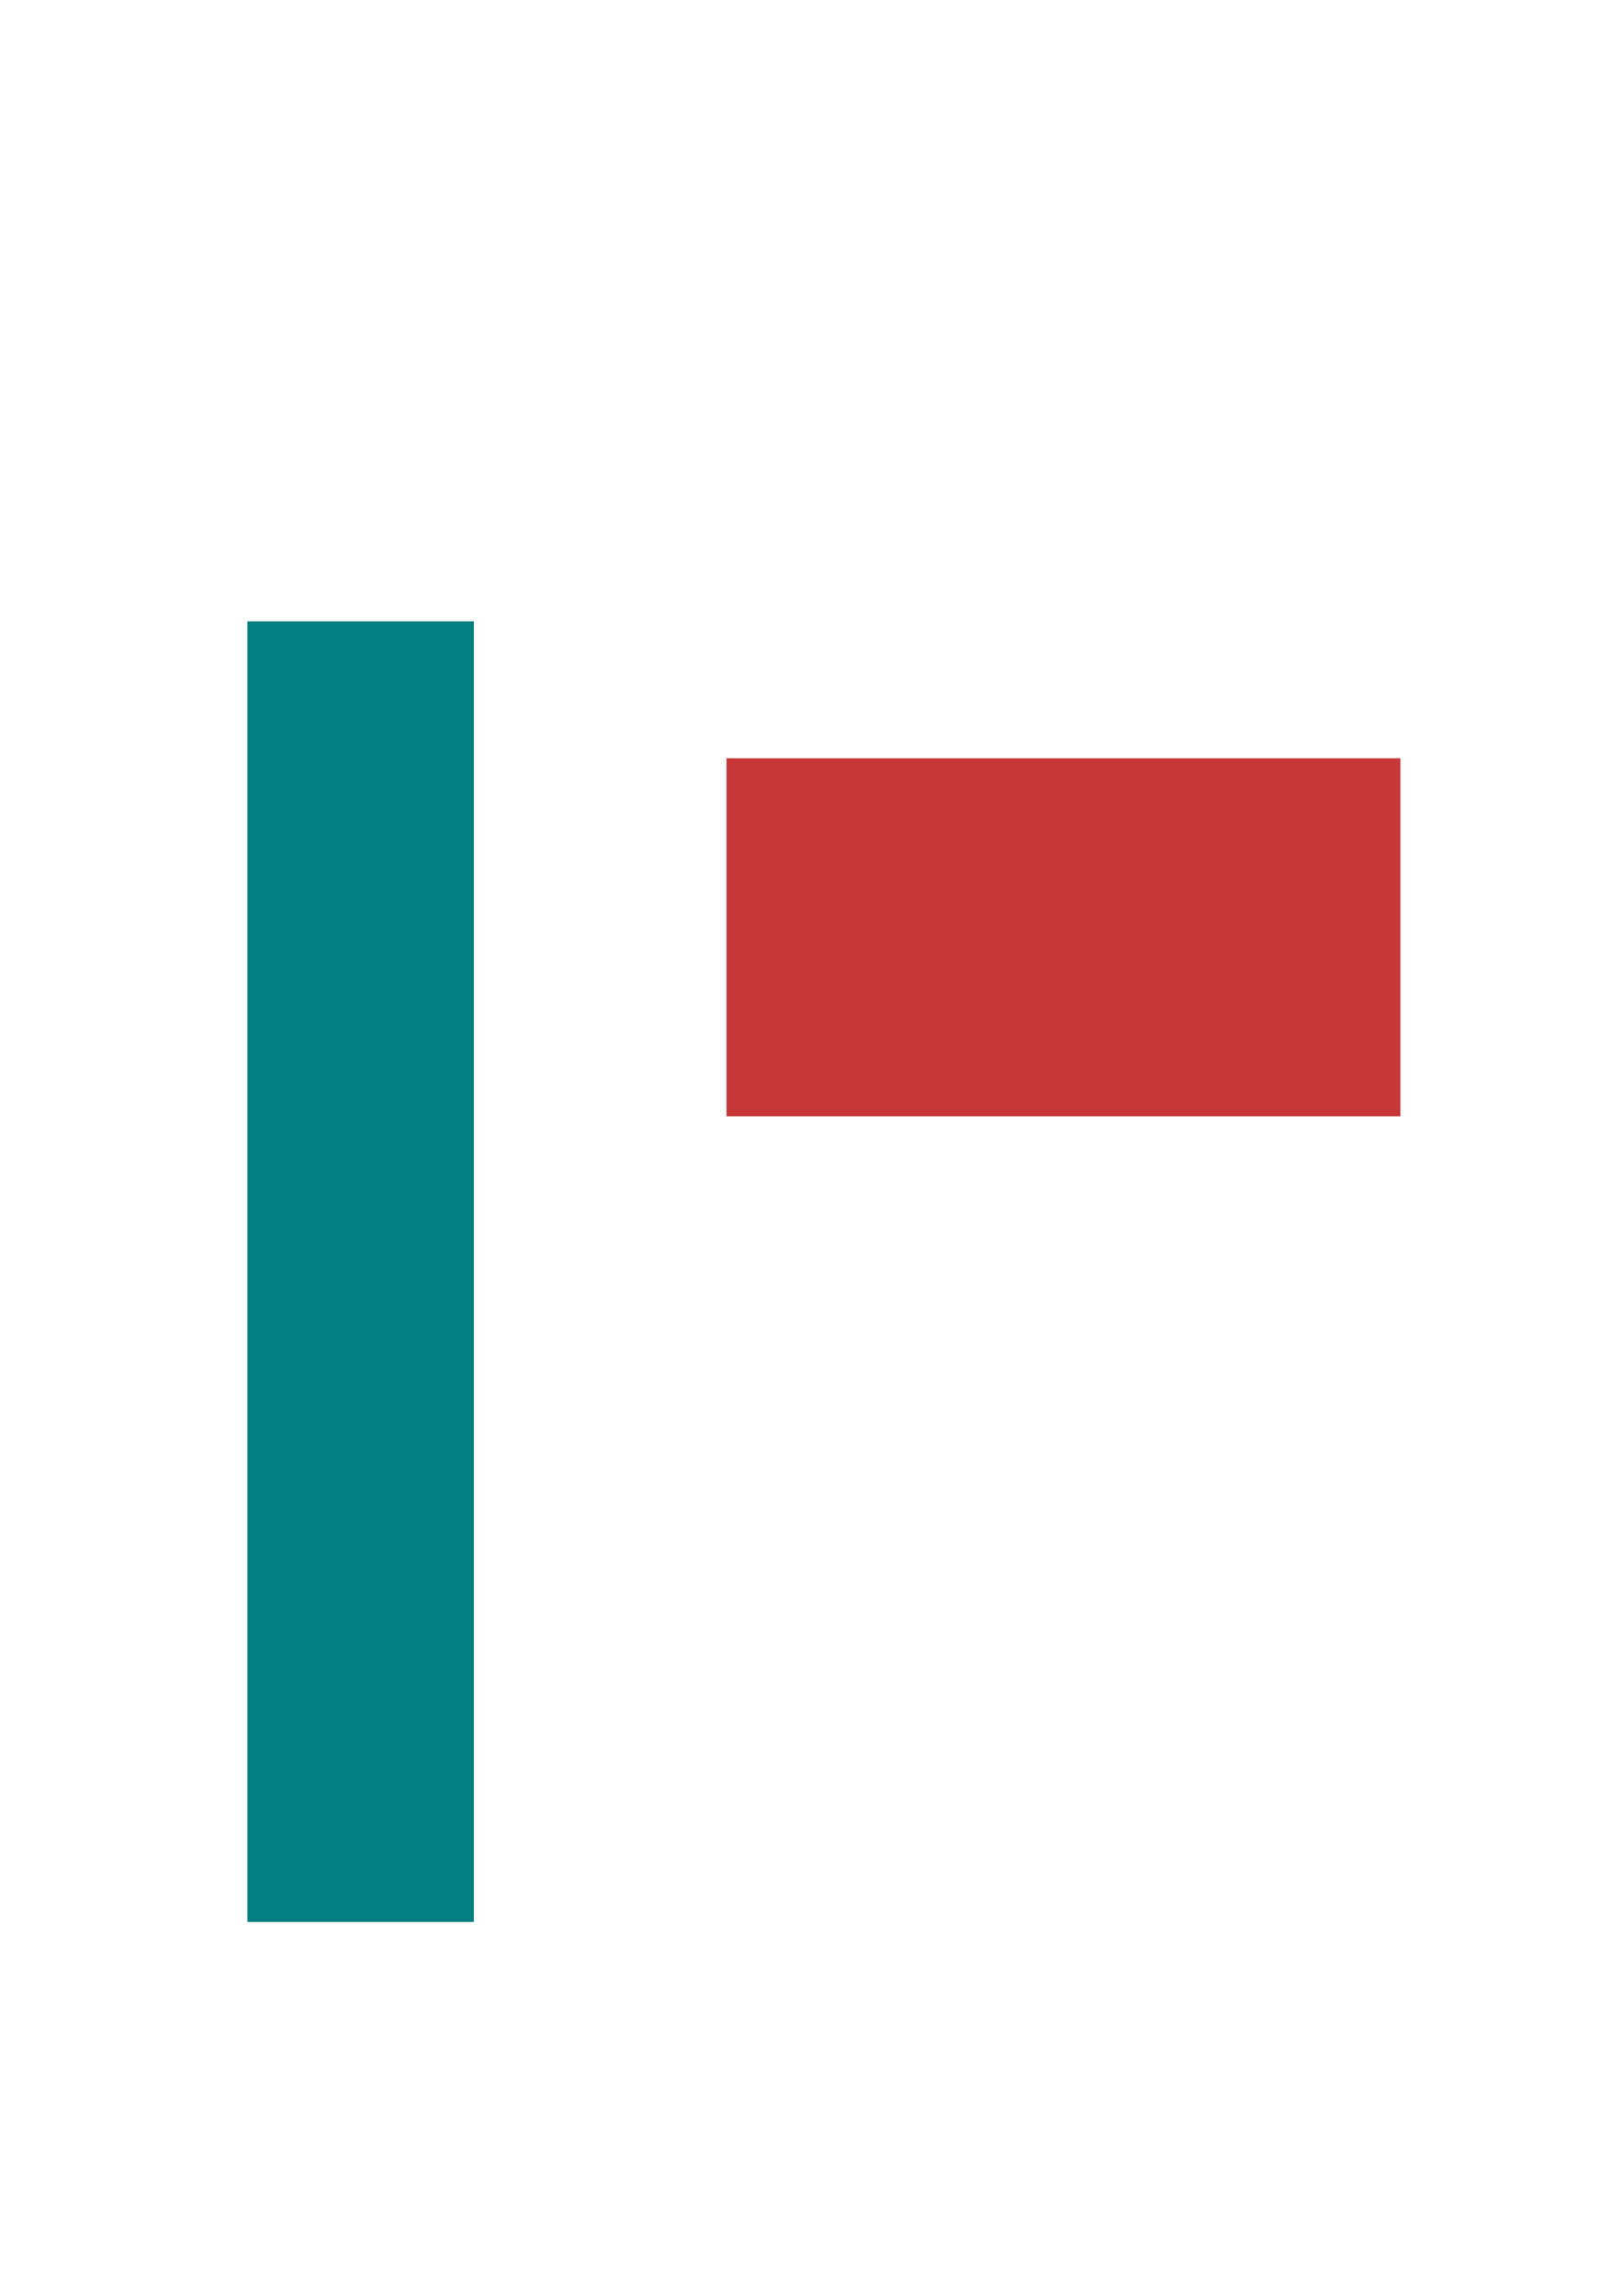 <?xml version="1.0" encoding="UTF-8" standalone="no"?>
<!-- Created with Inkscape (http://www.inkscape.org/) -->

<svg
   width="210mm"
   height="297mm"
   viewBox="0 0 210 297"
   version="1.1"
   id="svg292"
   inkscape:version="1.1 (c68e22c387, 2021-05-23)"
   sodipodi:docname="test_svg_importer.svg"
   xmlns:inkscape="http://www.inkscape.org/namespaces/inkscape"
   xmlns:sodipodi="http://sodipodi.sourceforge.net/DTD/sodipodi-0.dtd"
   xmlns="http://www.w3.org/2000/svg"
   xmlns:svg="http://www.w3.org/2000/svg">
  <sodipodi:namedview
     id="namedview294"
     pagecolor="#505050"
     bordercolor="#eeeeee"
     borderopacity="1"
     inkscape:pageshadow="0"
     inkscape:pageopacity="0"
     inkscape:pagecheckerboard="0"
     inkscape:document-units="mm"
     showgrid="false"
     inkscape:zoom="0.3884119"
     inkscape:cx="348.85646"
     inkscape:cy="601.16593"
     inkscape:window-width="1858"
     inkscape:window-height="1057"
     inkscape:window-x="1974"
     inkscape:window-y="-8"
     inkscape:window-maximized="1"
     inkscape:current-layer="layer1" />
  <defs
     id="defs289" />
  <g
     inkscape:label="Layer 1"
     inkscape:groupmode="layer"
     id="layer1">
    <path
       id="path1"
       style="fill:#008080;stroke-width:0.265"
       d="M 32.016,80.381 H 61.307 V 248.635 H 32.016 Z"
       b_height="50"
       b_level="EG"
       b_type="wall"
       b_elevation="50" />
    <path
       id="path2"
       style="fill:#c83737;stroke-width:0.265"
       d="M 94.005,98.092 H 181.197 V 144.413 H 94.005 Z"
       b_height="25"
       b_level="EG"
       b_type="wall"
       b_elevation="25" />
  </g>
</svg>
